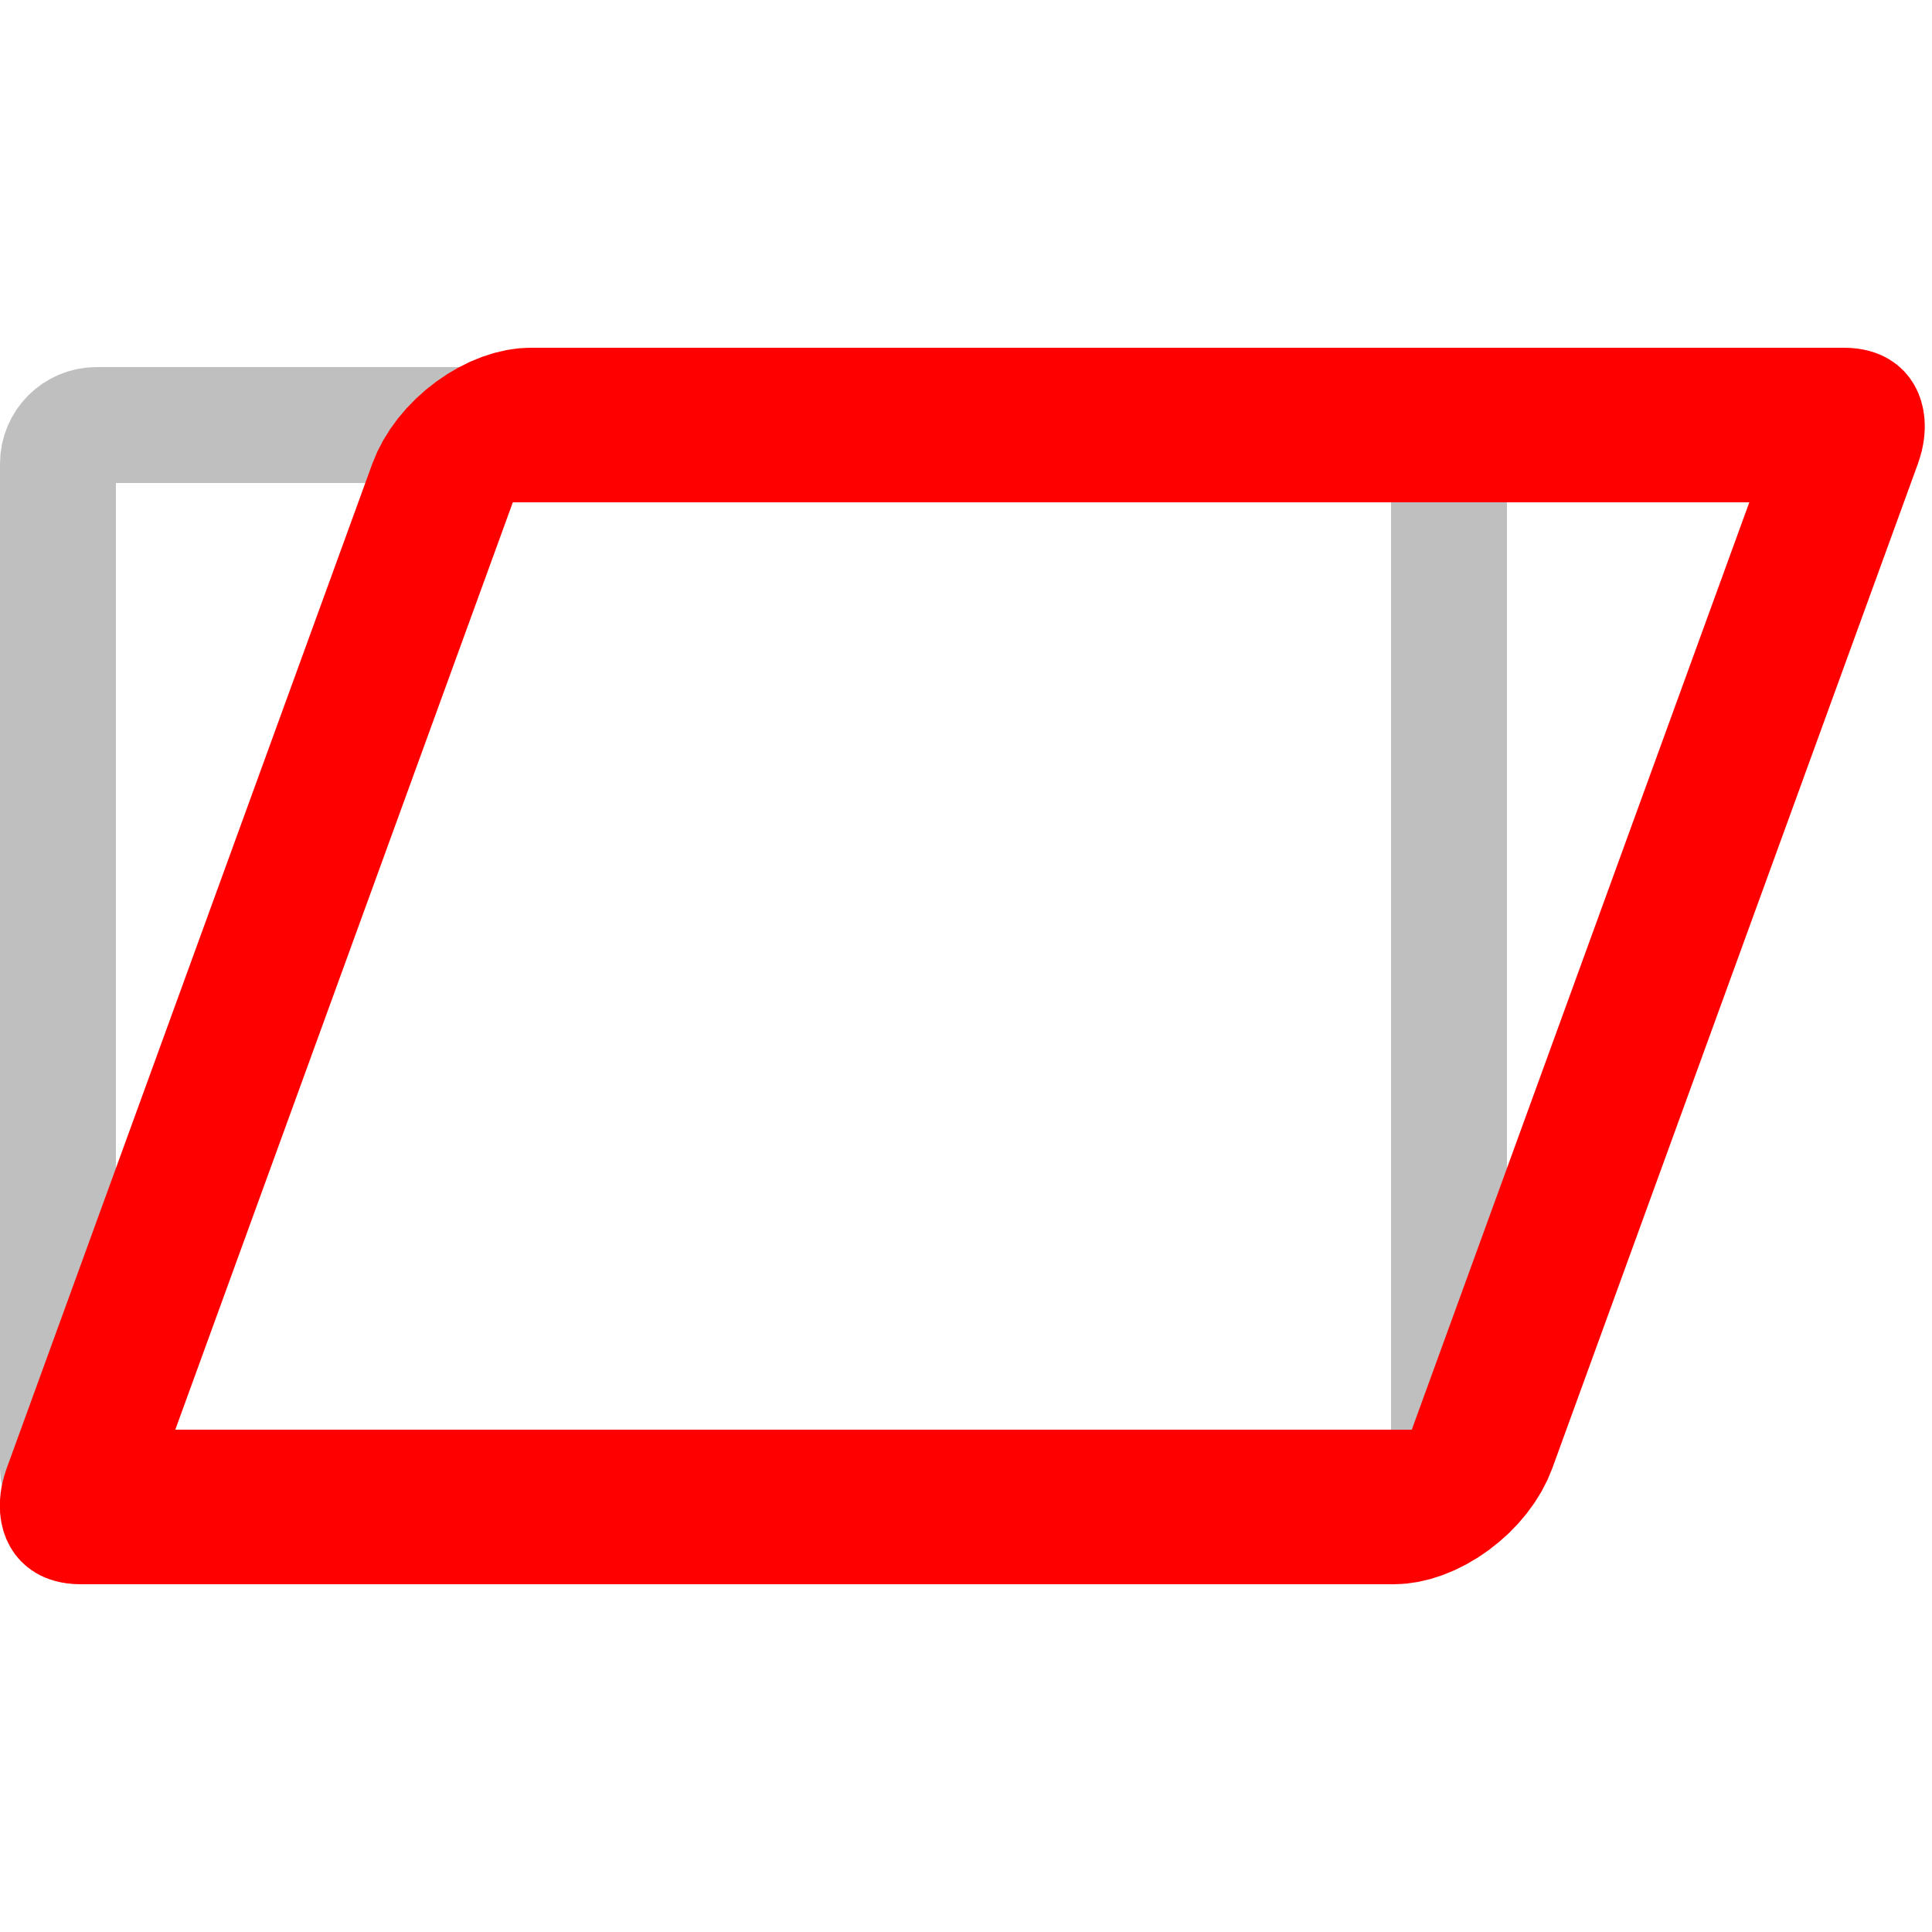 <?xml version="1.0"?>
<svg xmlns="http://www.w3.org/2000/svg" viewBox="0 0 500 500" width="500" height="500">
  <g transform="translate(15 110)">
    <rect width="360" height="280" ry="10" rx="10" fill="none" stroke="#000" stroke-width="30" style="opacity: .25" />
    <g transform="translate(105 0) skewX(-20)">
      <rect width="360" height="280" ry="10" rx="10" fill="none" stroke="#f00" stroke-width="40" />
    </g>
  </g>
</svg>
